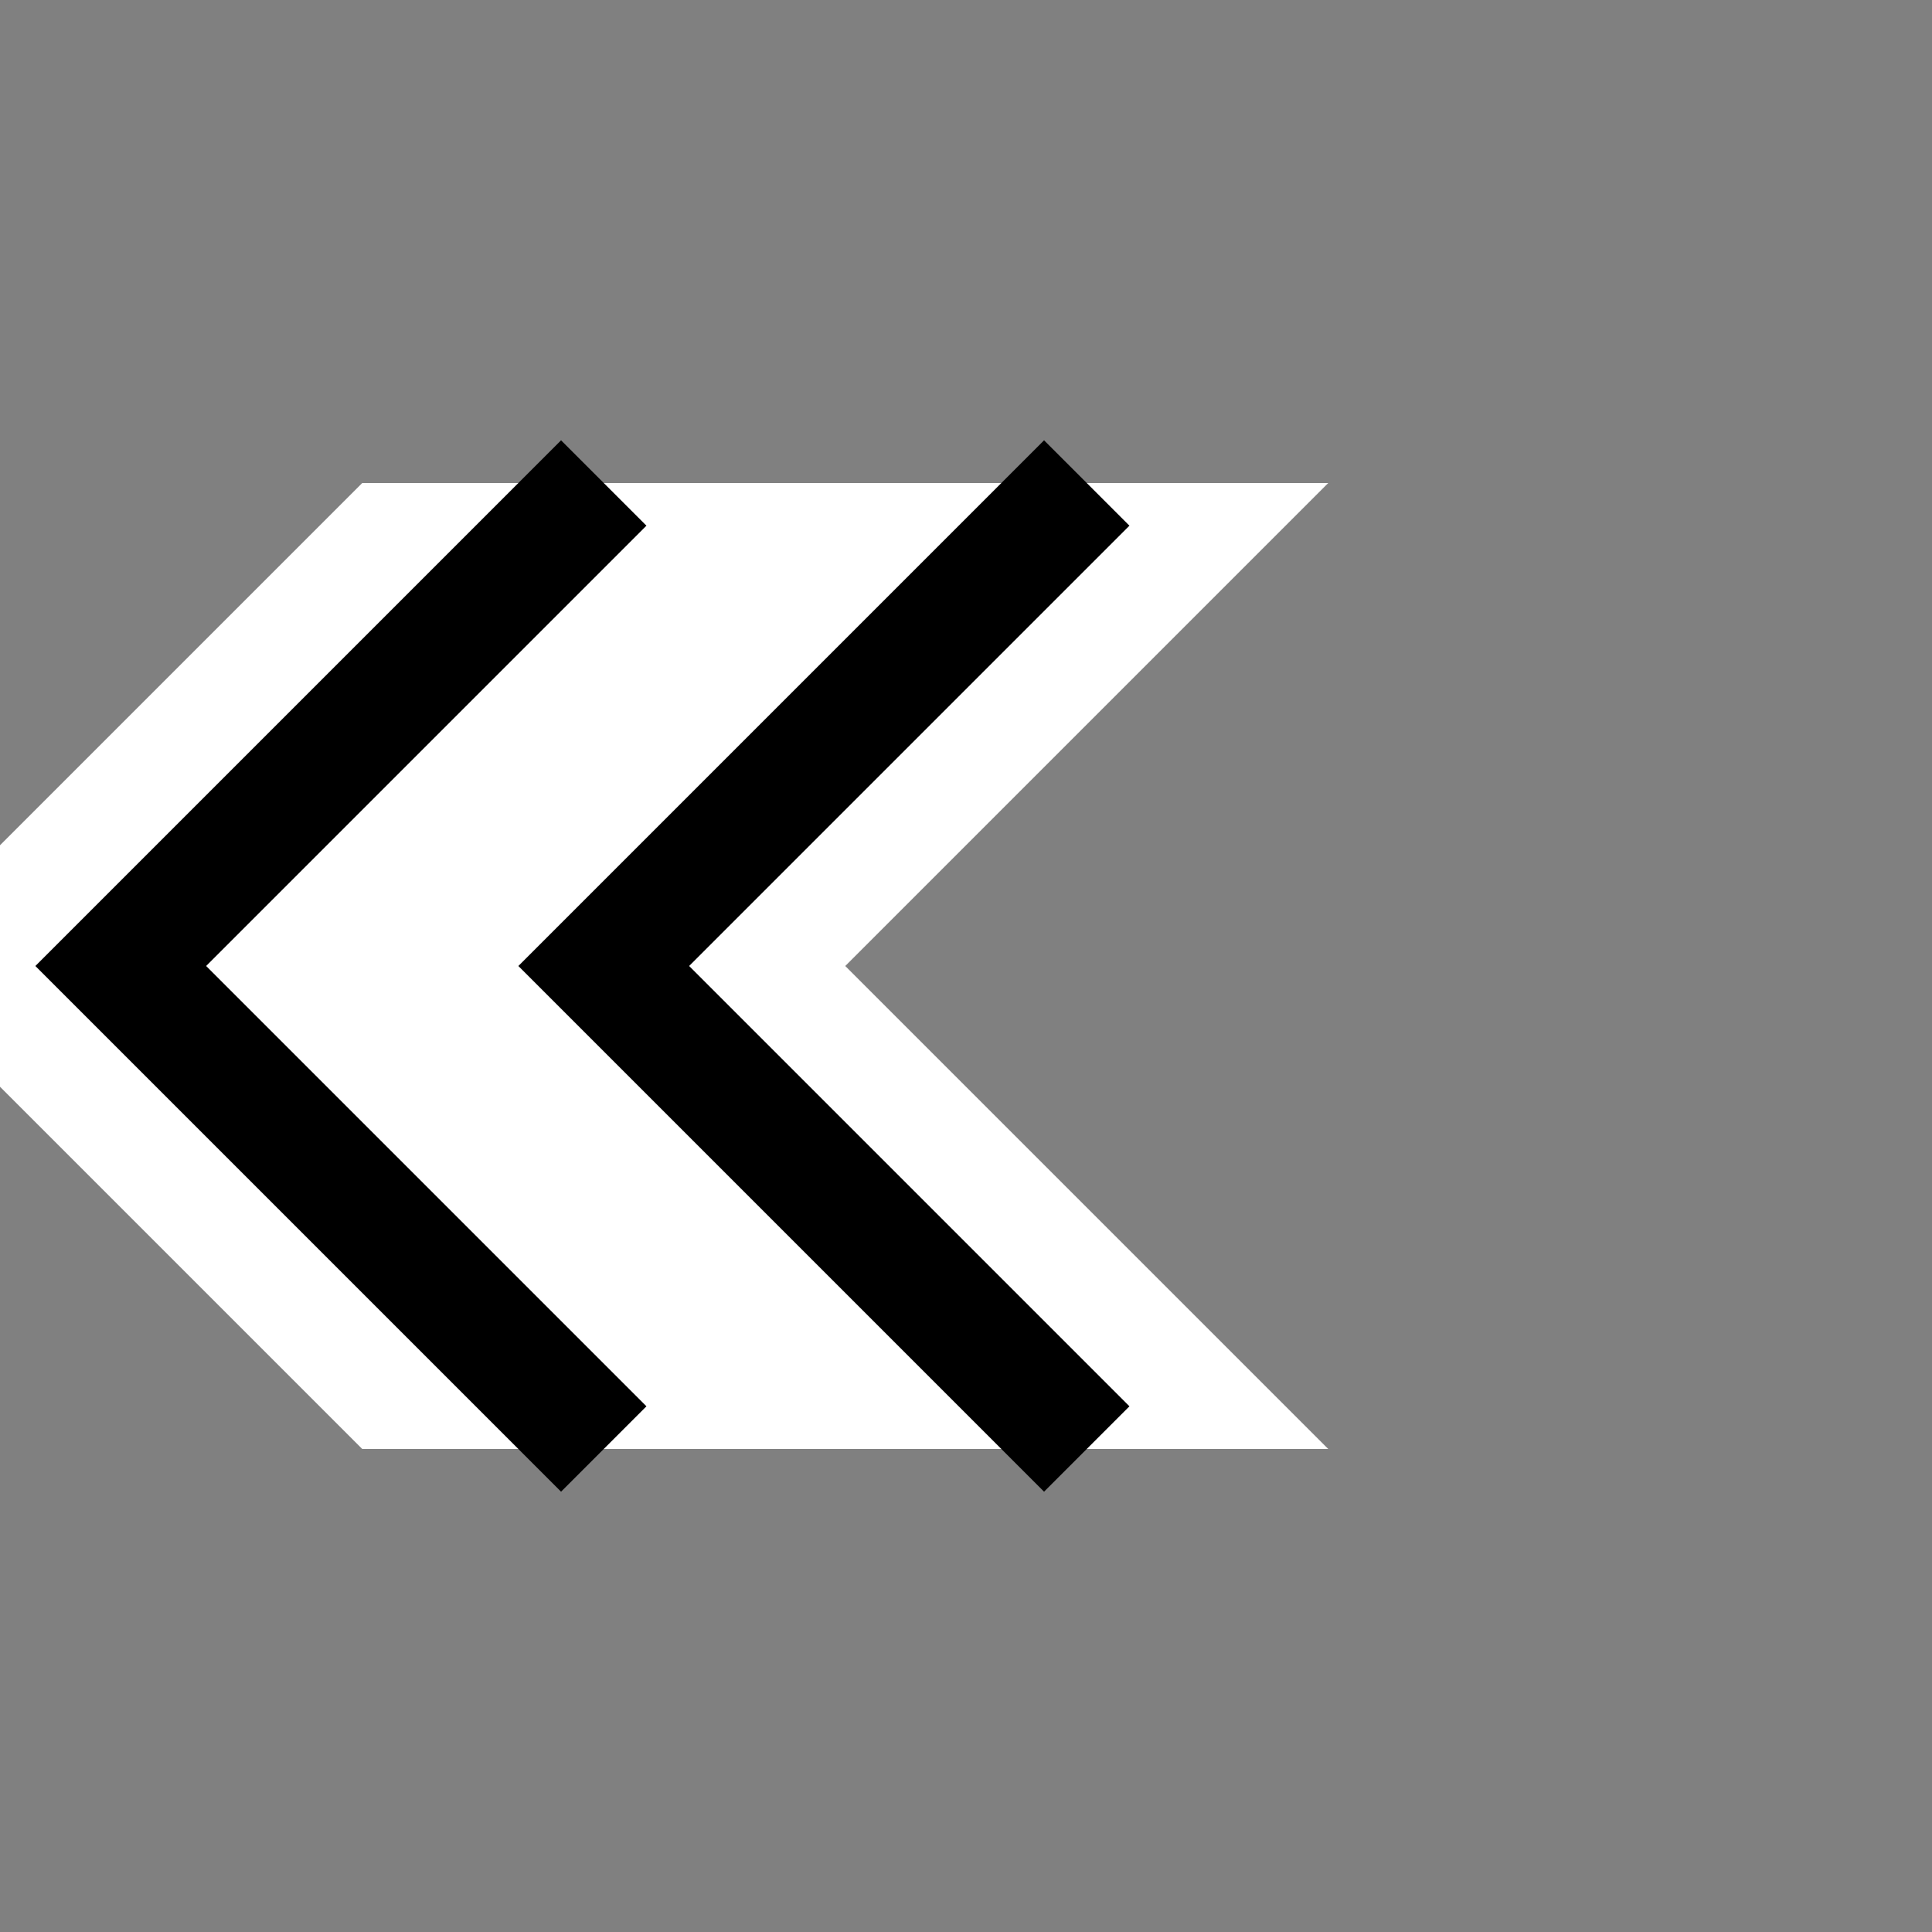 <svg xmlns="http://www.w3.org/2000/svg" preserveAspectRatio="none" viewBox="0 0 16 16">
<rect x="0" y="0" width="16" height="16" fill="#808080" stroke="none"/>
<polyline fill="white" points="3,4 -1,8 3,12 11,12 7,8 11,4"/>
<polyline stroke="#000" stroke-width="1" fill="none" points="5,4 1,8 5,12"/>
<polyline stroke="#000" stroke-width="1" fill="none" points="9,4 5,8 9,12"/>
</svg>